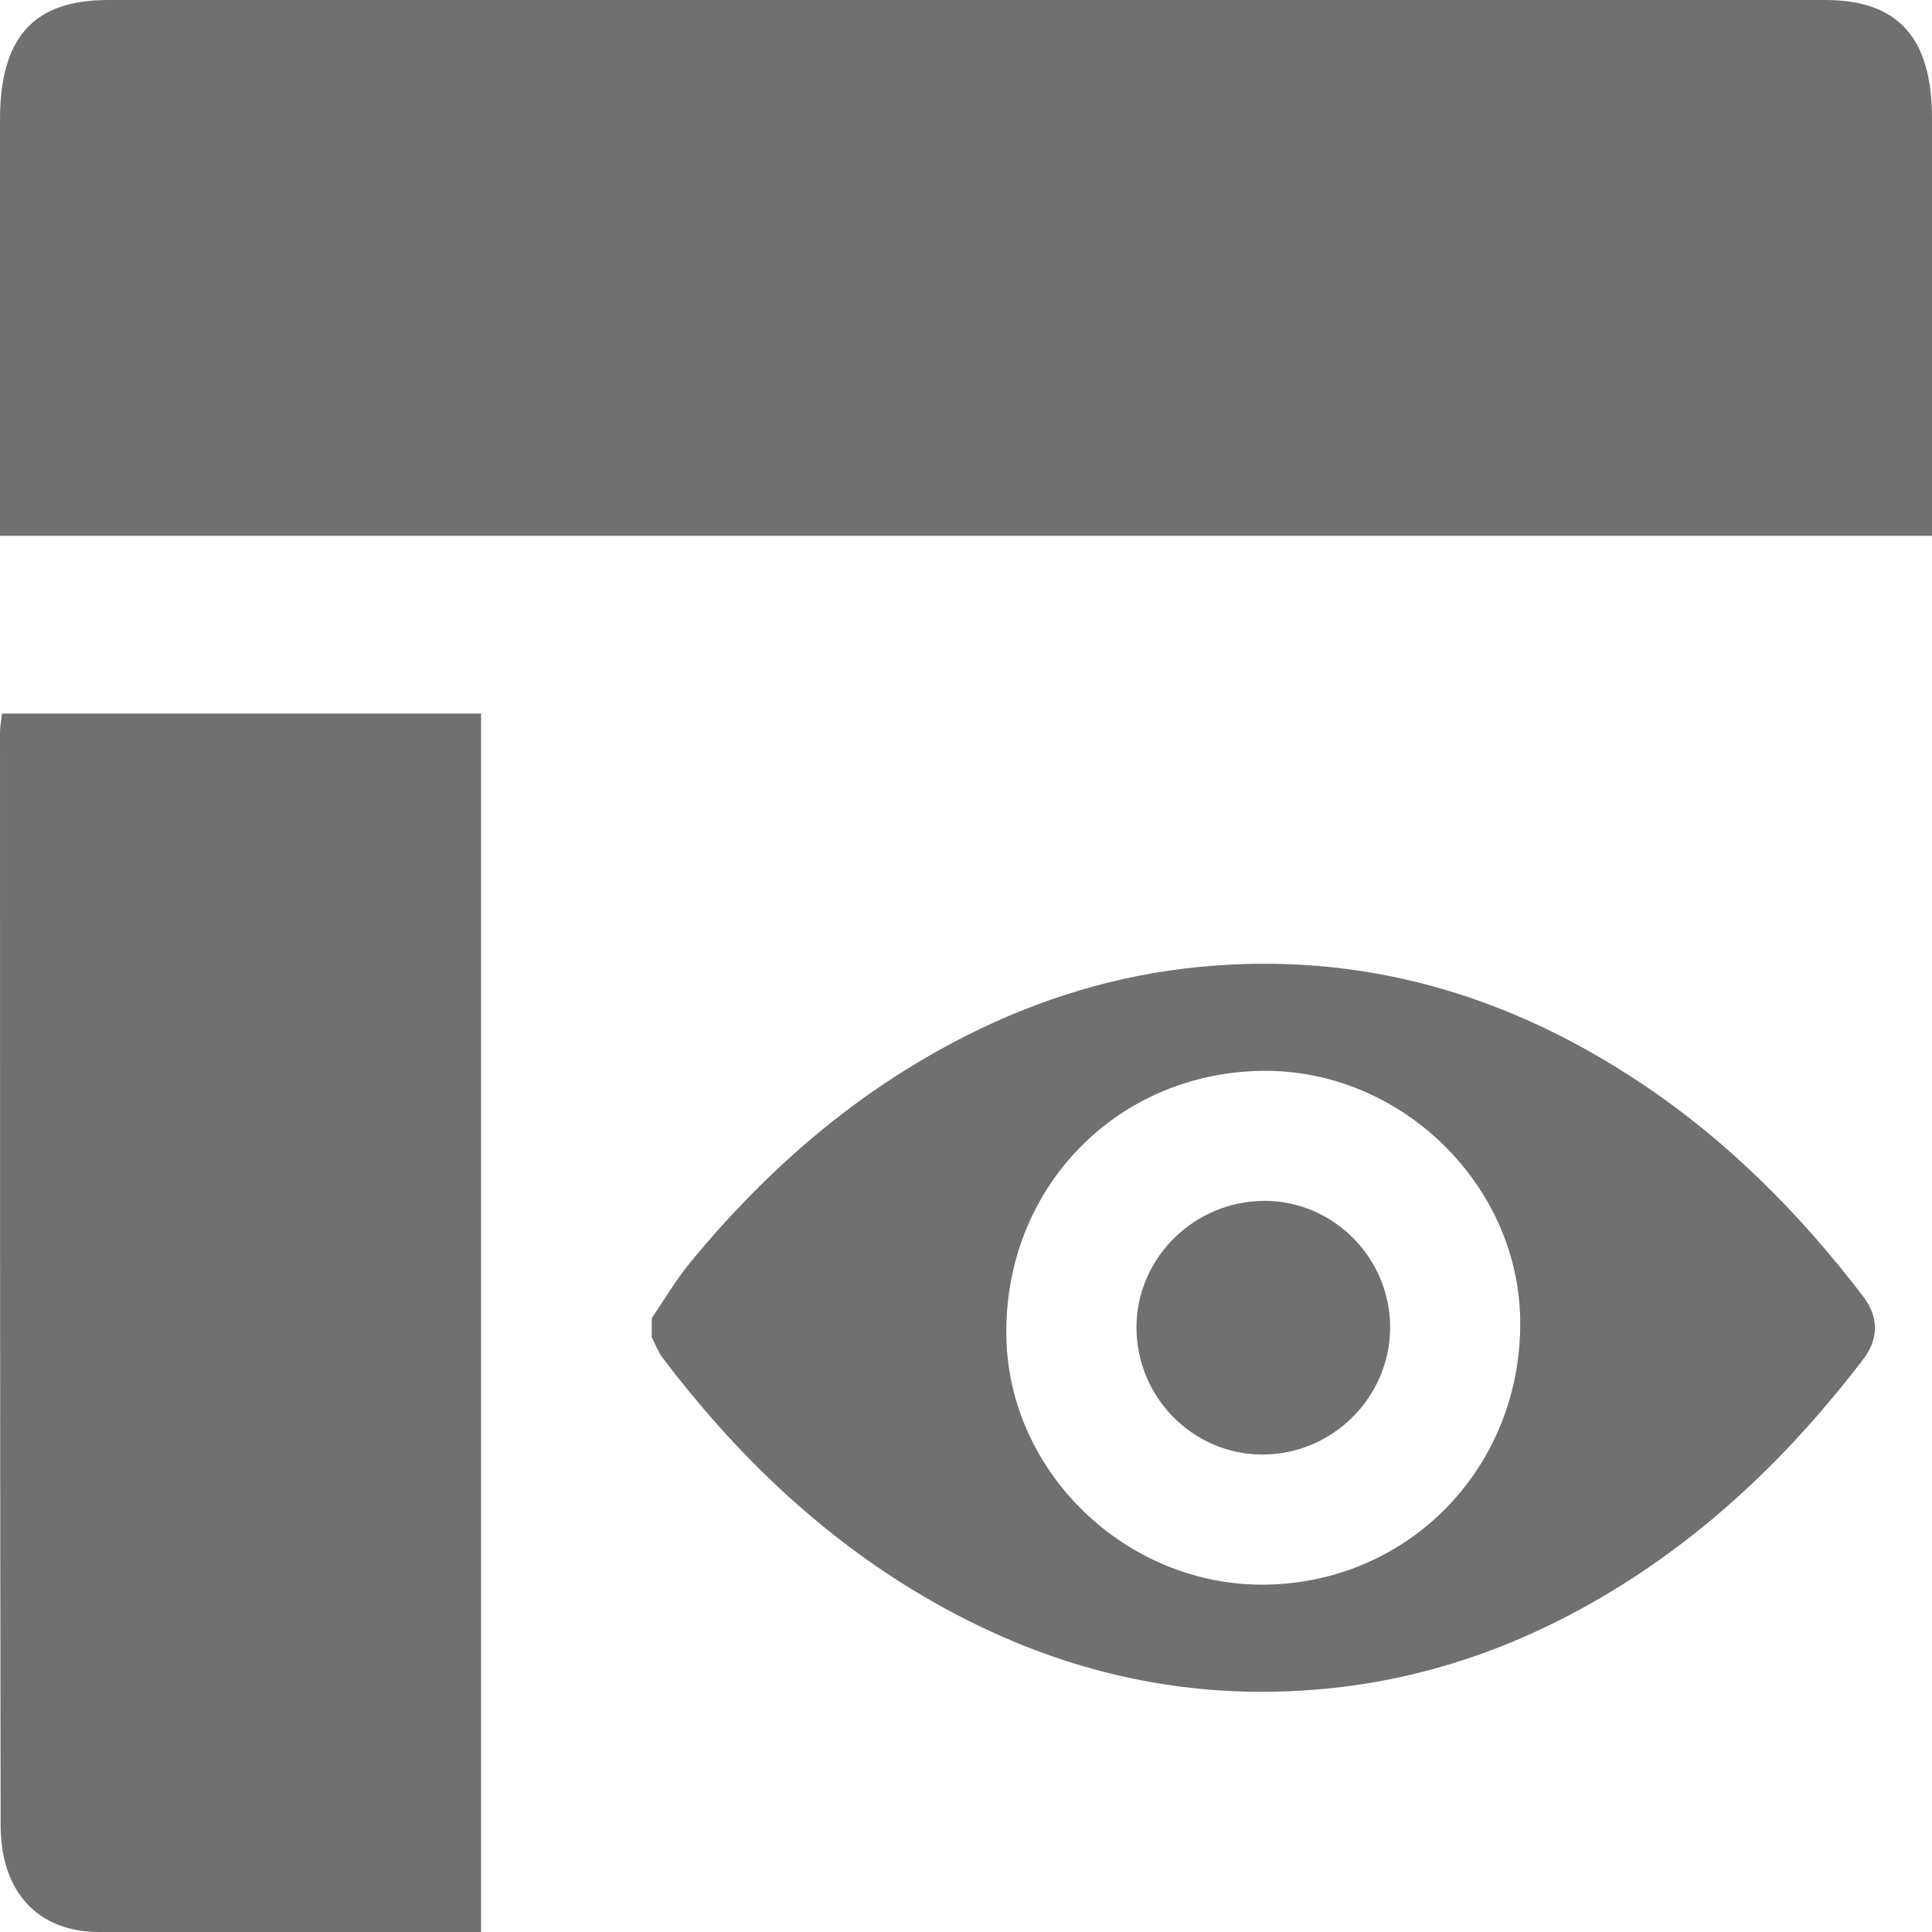 <?xml version="1.0" encoding="utf-8"?>
<!-- Generator: Adobe Illustrator 28.0.0, SVG Export Plug-In . SVG Version: 6.00 Build 0)  -->
<svg version="1.1" id="Layer_1" xmlns="http://www.w3.org/2000/svg" xmlns:xlink="http://www.w3.org/1999/xlink" x="0px" y="0px"
	 viewBox="0 0 300 300" style="enable-background:new 0 0 300 300;" xml:space="preserve">
<path fill="#707070" d="M300,83.2c-100.2,0-199.9,0-300,0c0-1.5,0-2.8,0-4.1c0-20.2,0-40.4,0-60.5C0,5.8,5.2,0,16.8,0c88.9,0,177.7,0,266.6,0
	C294.7,0,300,5.8,300,18.4c0,20.3,0,40.6,0,60.9C300,80.5,300,81.6,300,83.2z"/>
<path fill="#707070" d="M74.7,300c-5,0-9.6,0-14.3,0c-15,0-30,0-45,0c-9.5,0-15.3-6.2-15.3-16.6C0,228.8,0,168.2,0,113.7c0-0.9,0.2-1.8,0.3-2.9
	c24.8,0,49.5,0,74.4,0C74.7,171.8,74.7,238.7,74.7,300z"/>
<g>
	<path fill="#707070" d="M101.2,204.69c1.97-2.88,3.75-5.94,5.96-8.63c11.94-14.52,25.9-26.64,42.77-35.18c11.51-5.83,23.65-9.54,36.54-10.76
		c25.03-2.37,47.66,4.27,68.39,18.1c13.46,8.98,24.68,20.3,34.46,33.1c2.41,3.16,2.42,6.58,0.02,9.73
		c-11.29,14.77-24.47,27.48-40.59,36.94c-13.33,7.82-27.6,12.79-43.05,14.25c-22.49,2.13-43.26-3.1-62.58-14.53
		c-15.98-9.45-29.03-22.12-40.2-36.82c-0.73-0.96-1.15-2.15-1.72-3.23C101.2,206.66,101.2,205.67,101.2,204.69z M196.55,246.06
		c22.36-0.33,39.74-18.35,39.51-40.96c-0.22-21.28-18.67-39.13-40.13-38.82c-22.59,0.33-39.89,18.18-39.67,40.94
		C156.45,228.59,174.92,246.38,196.55,246.06z"/>
	<path fill="#707070" d="M215.86,206.23c-0.08,10.84-9.04,19.68-19.92,19.63c-10.77-0.04-19.54-8.99-19.47-19.86c0.07-10.78,9.1-19.59,20.01-19.53
		C207.17,186.53,215.94,195.47,215.86,206.23z"/>
</g>
</svg>
